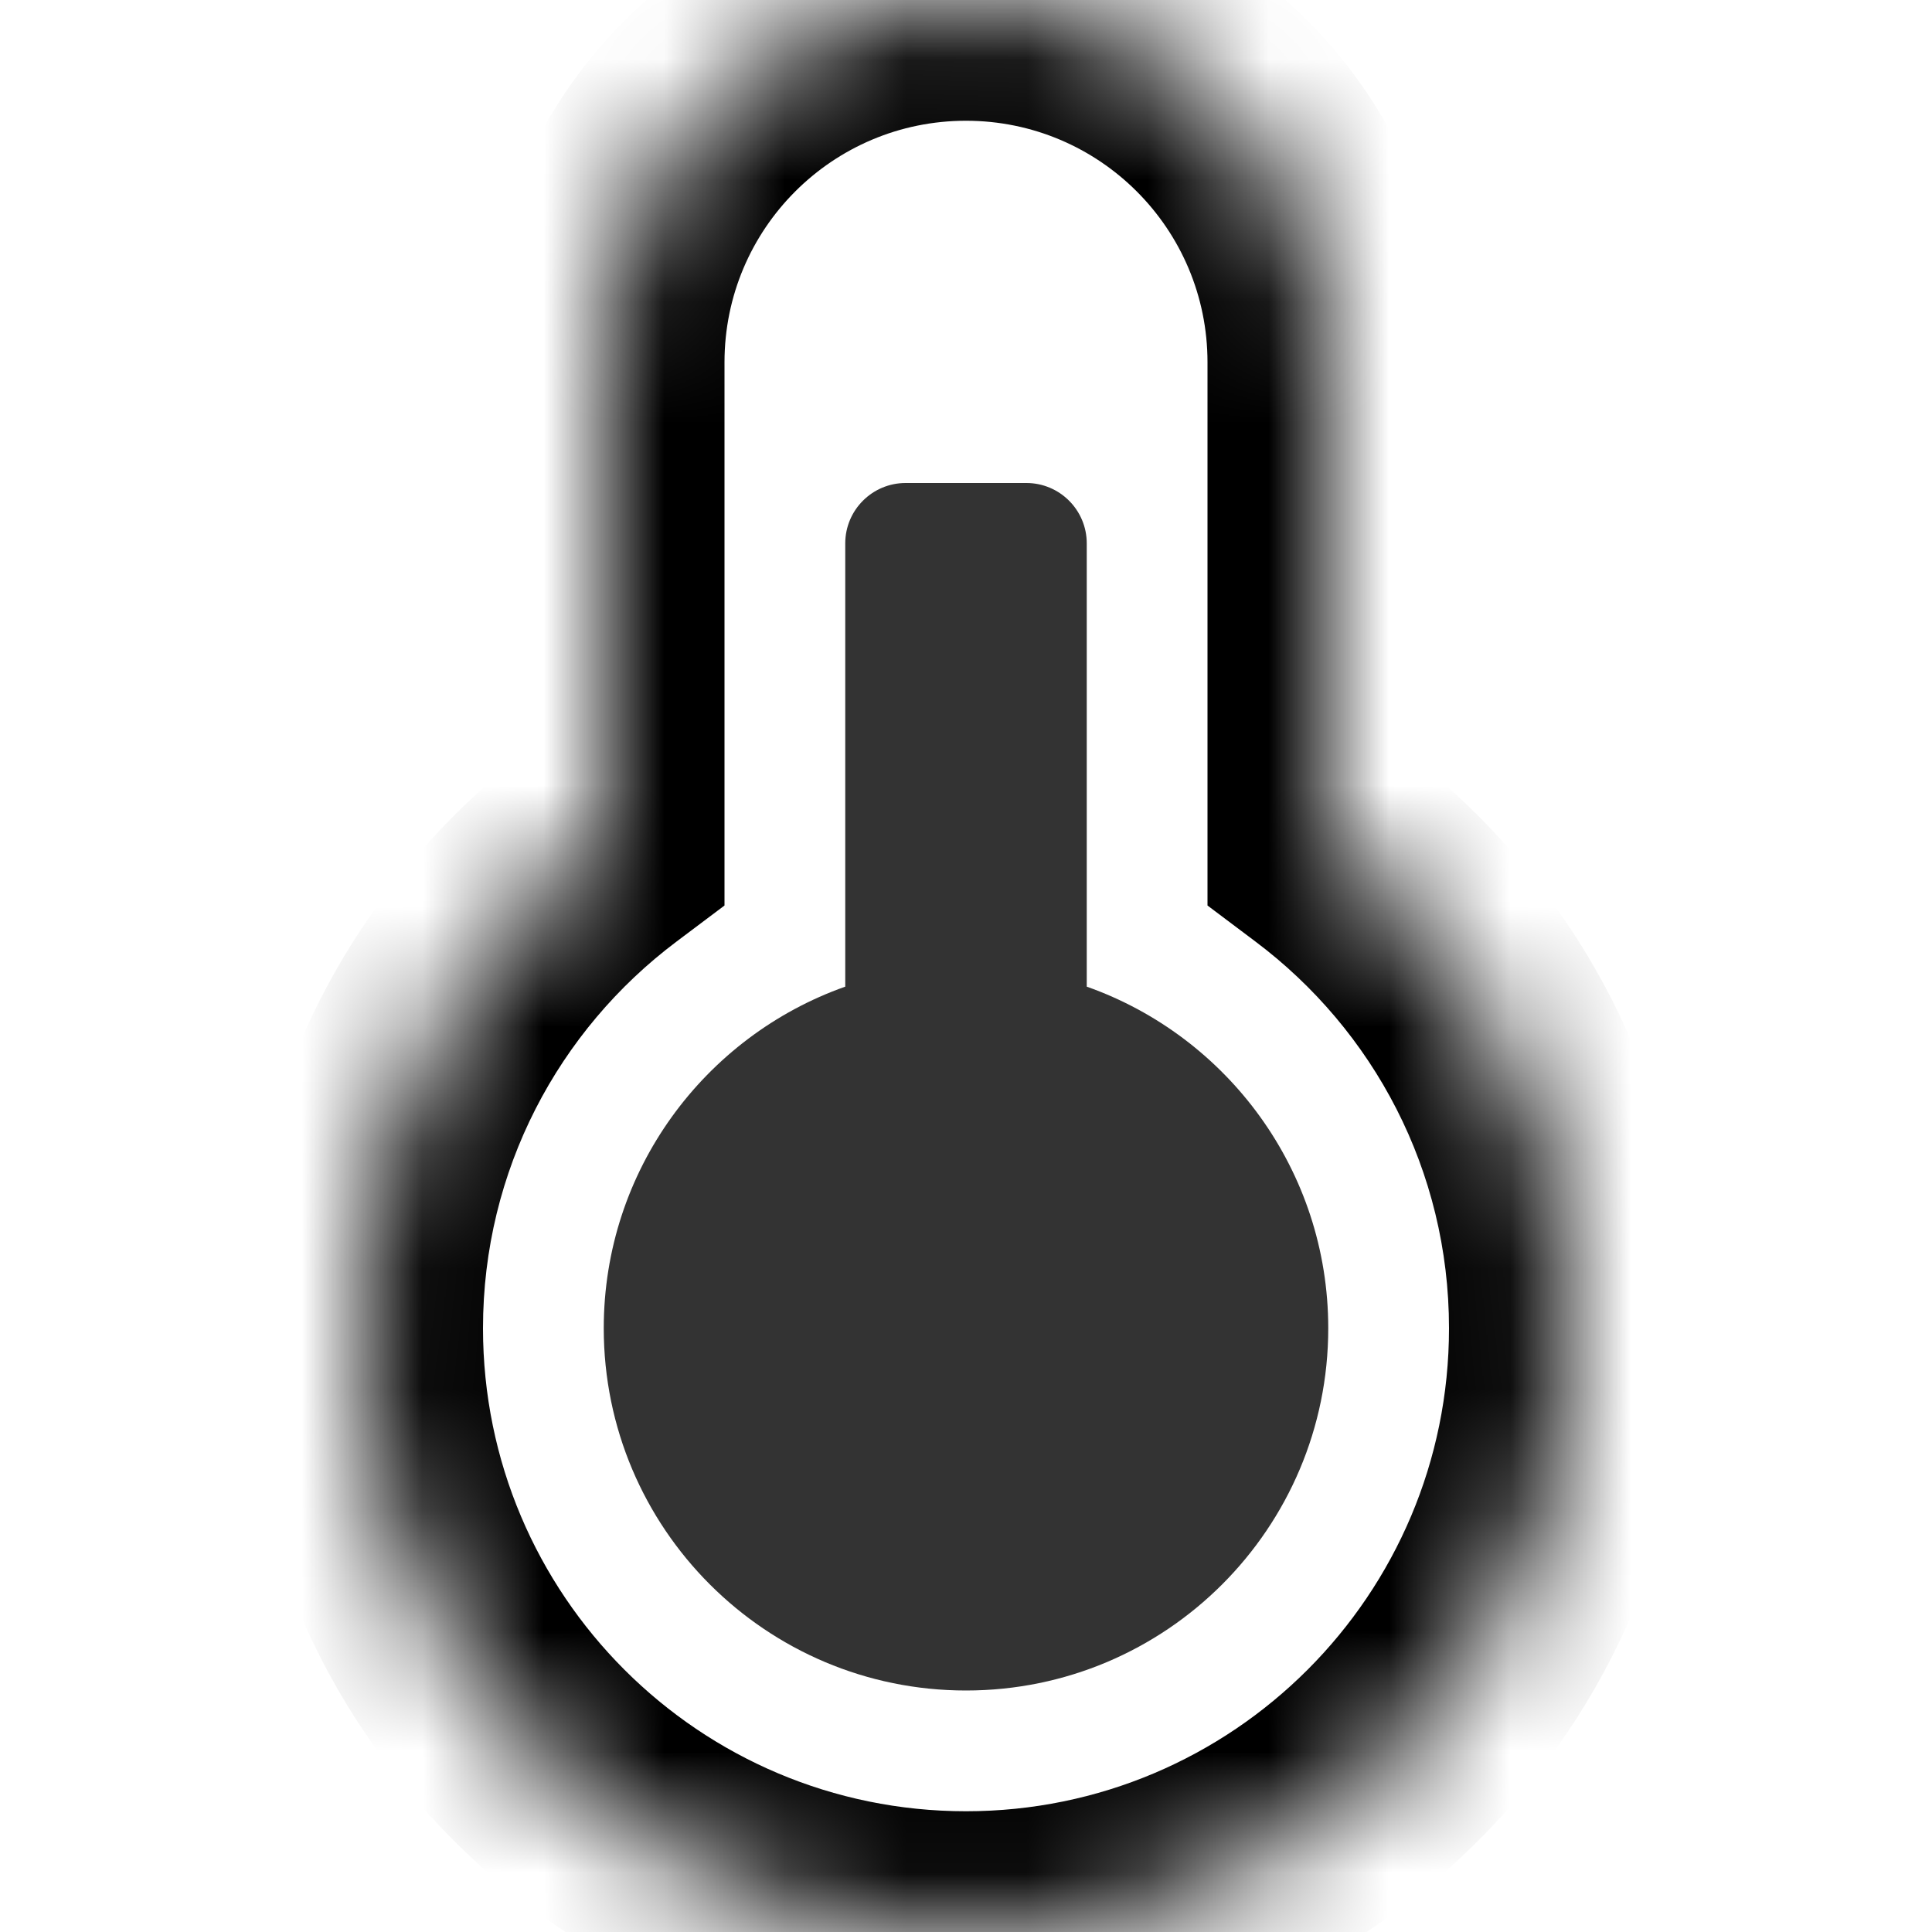 <svg width="16" height="16" viewBox="0 0 16 16" fill="none" xmlns="http://www.w3.org/2000/svg">
  <mask id="path-1-inside-1_3577:8863" fill="white">
    <path fill-rule="evenodd" clip-rule="evenodd" d="M8 0C6.343 0 5 1.343 5 3V7C3.786 7.912 3 9.364 3 11C3 13.761 5.239 16 8 16C10.761 16 13 13.761 13 11C13 9.364 12.214 7.912 11 7V3C11 1.343 9.657 0 8 0Z"/>
  </mask>
  <path d="M5 7L5.601 7.799L6 7.499V7H5ZM11 7H10V7.499L10.399 7.799L11 7ZM6 3C6 1.895 6.895 1 8 1V-1C5.791 -1 4 0.791 4 3H6ZM6 7V3H4V7H6ZM4 11C4 9.692 4.627 8.531 5.601 7.799L4.399 6.2C2.944 7.293 2 9.036 2 11H4ZM8 15C5.791 15 4 13.209 4 11H2C2 14.314 4.686 17 8 17V15ZM12 11C12 13.209 10.209 15 8 15V17C11.314 17 14 14.314 14 11H12ZM10.399 7.799C11.373 8.531 12 9.692 12 11H14C14 9.036 13.056 7.293 11.601 6.2L10.399 7.799ZM10 3V7H12V3H10ZM8 1C9.105 1 10 1.895 10 3H12C12 0.791 10.209 -1 8 -1V1Z" fill="currentColor" mask="url(#path-1-inside-1_3577:8863)"/>
  <path opacity="0.8" fill-rule="evenodd" clip-rule="evenodd" d="M7.5 4C7.224 4 7 4.224 7 4.5V8.171C5.835 8.583 5 9.694 5 11C5 12.657 6.343 14 8 14C9.657 14 11 12.657 11 11C11 9.694 10.165 8.583 9 8.171V4.5C9 4.224 8.776 4 8.5 4H7.5Z" fill="currentColor"/>
</svg>
